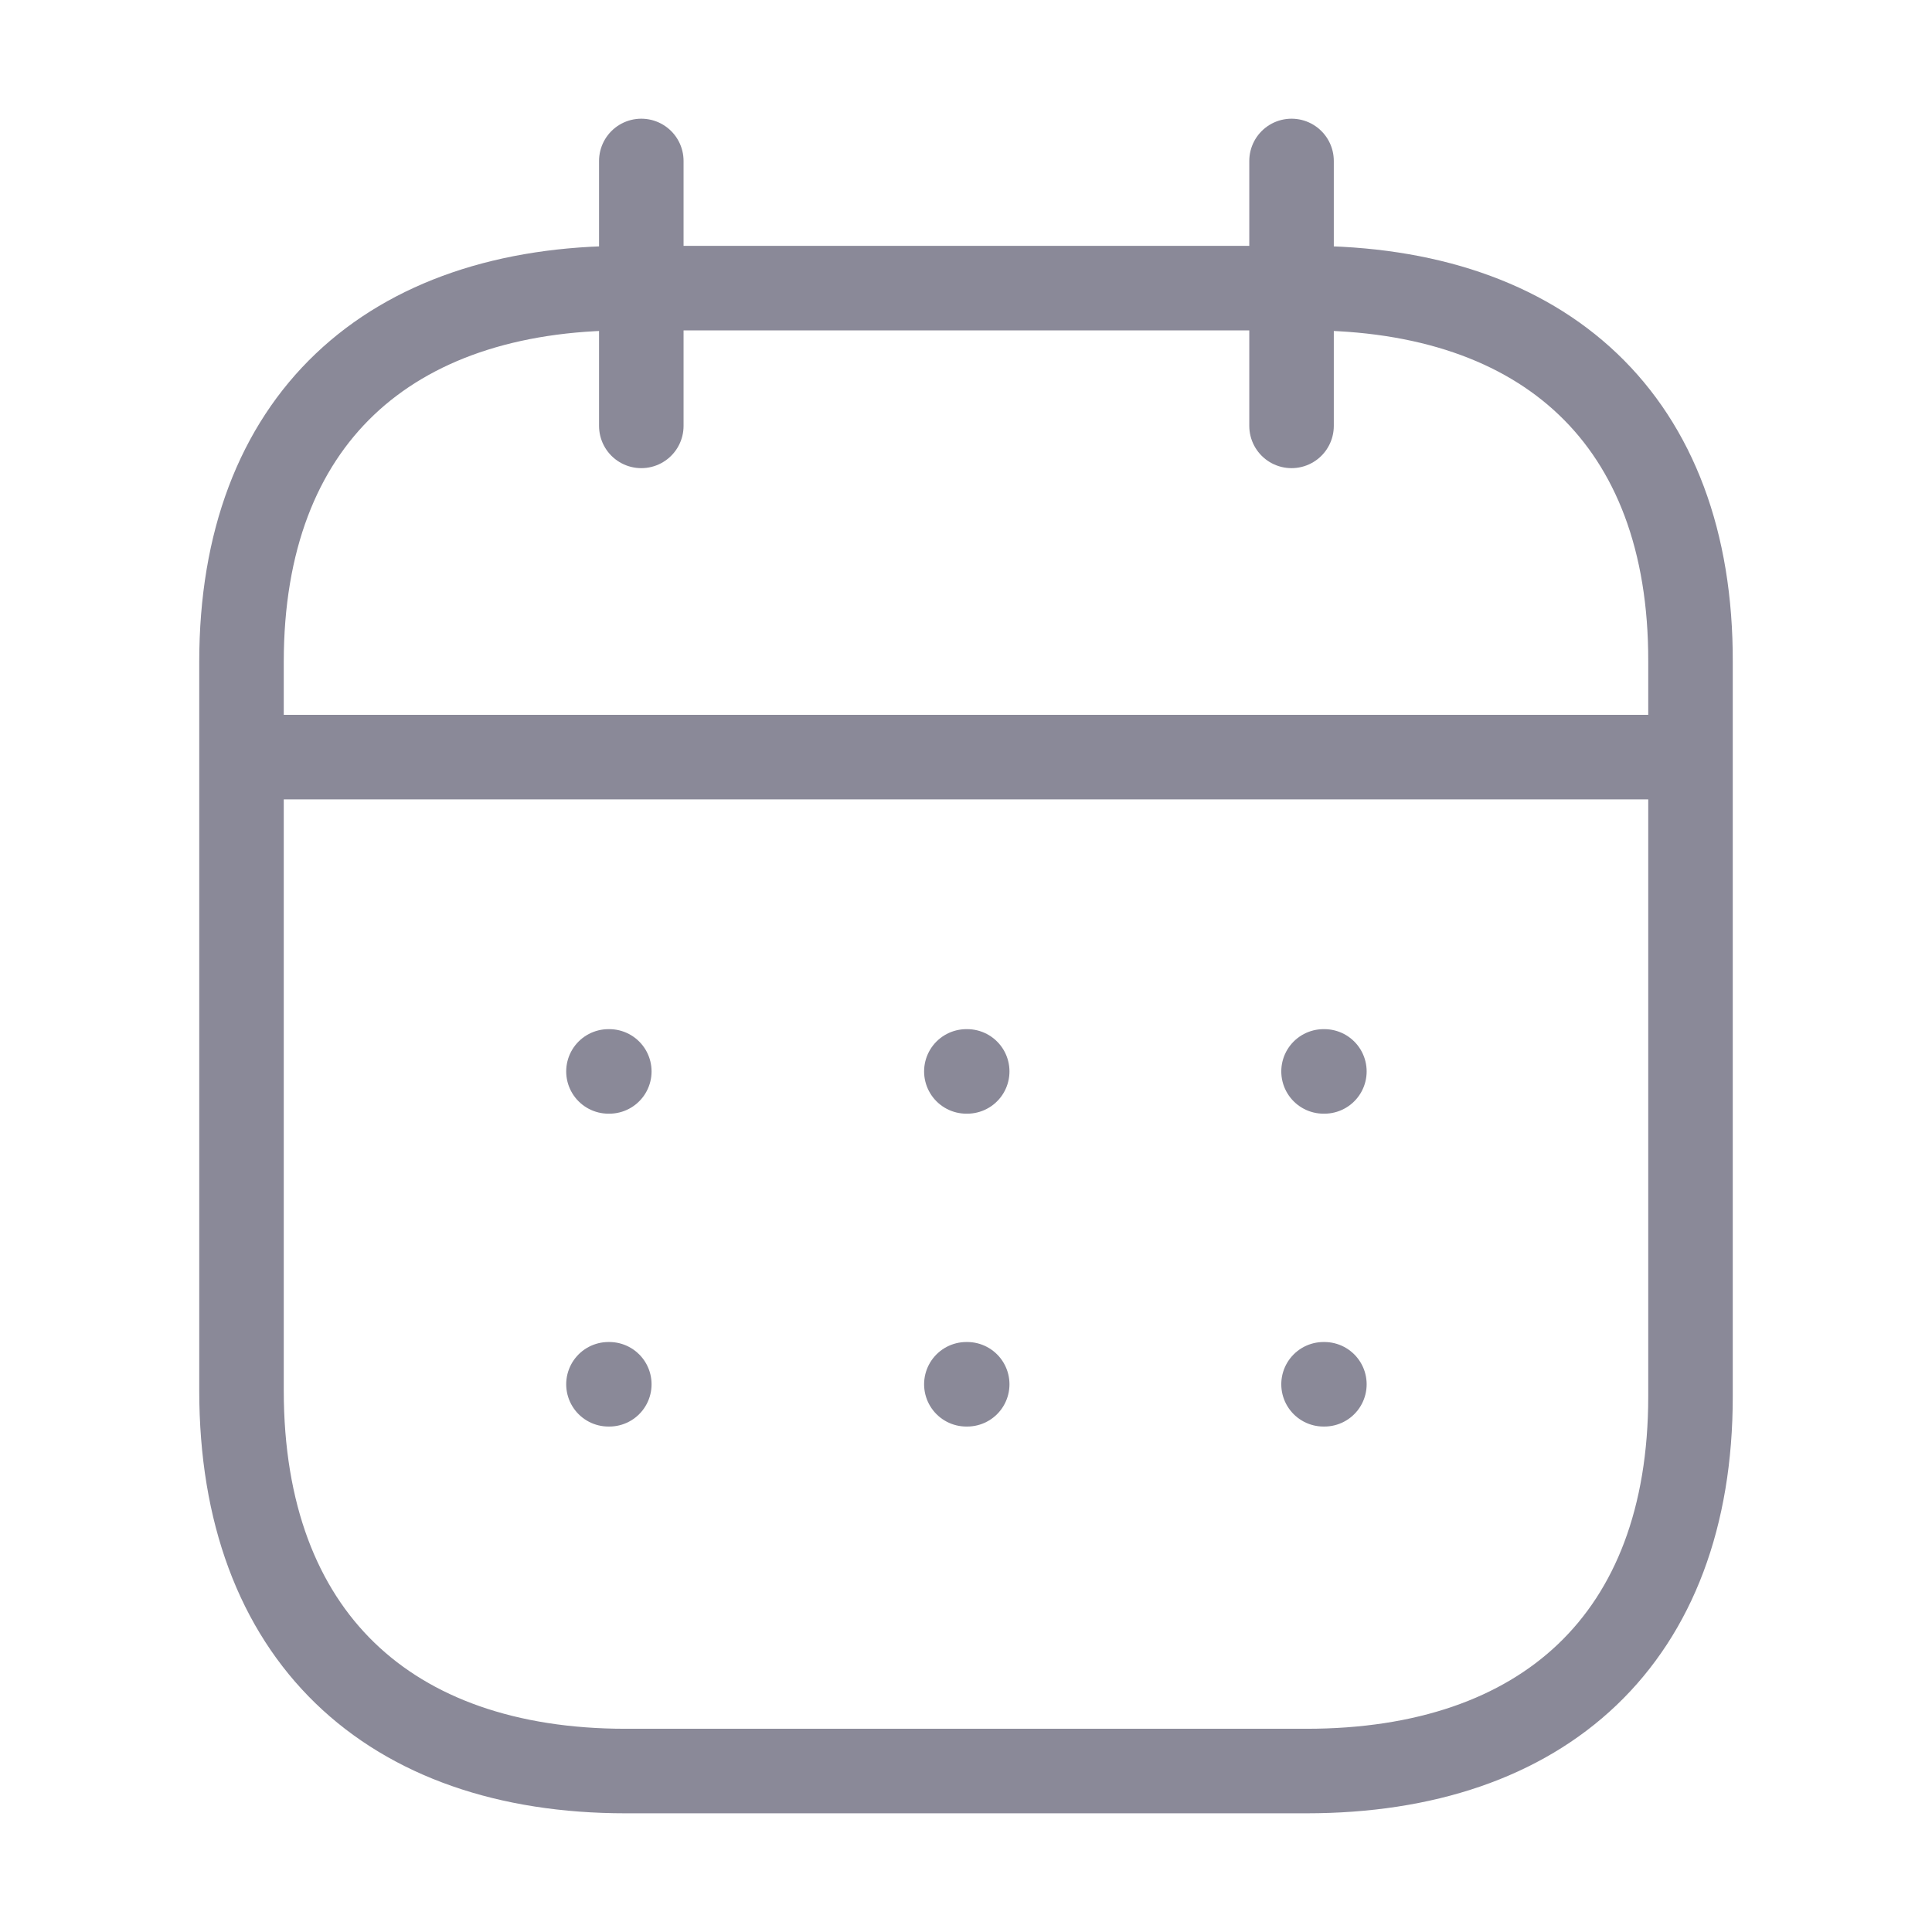 <svg width="16" height="16" viewBox="0 0 16 16" fill="none" xmlns="http://www.w3.org/2000/svg">
<path d="M2.062 6.27H13.944" stroke="#8A8998" stroke-width="0.7" stroke-linecap="round" stroke-linejoin="round"/>
<path d="M10.961 8.873H10.968" stroke="#8A8998" stroke-width="0.7" stroke-linecap="round" stroke-linejoin="round"/>
<path d="M8.003 8.873H8.01" stroke="#8A8998" stroke-width="0.7" stroke-linecap="round" stroke-linejoin="round"/>
<path d="M5.039 8.873H5.046" stroke="#8A8998" stroke-width="0.7" stroke-linecap="round" stroke-linejoin="round"/>
<path d="M10.961 11.464H10.968" stroke="#8A8998" stroke-width="0.7" stroke-linecap="round" stroke-linejoin="round"/>
<path d="M8.003 11.464H8.01" stroke="#8A8998" stroke-width="0.7" stroke-linecap="round" stroke-linejoin="round"/>
<path d="M5.039 11.464H5.046" stroke="#8A8998" stroke-width="0.7" stroke-linecap="round" stroke-linejoin="round"/>
<path d="M10.696 1.333V3.527" stroke="#8A8998" stroke-width="0.7" stroke-linecap="round" stroke-linejoin="round"/>
<path d="M5.311 1.333V3.527" stroke="#8A8998" stroke-width="0.7" stroke-linecap="round" stroke-linejoin="round"/>
<path fill-rule="evenodd" clip-rule="evenodd" d="M10.825 2.386H5.181C3.223 2.386 2 3.477 2 5.482V11.515C2 13.551 3.223 14.667 5.181 14.667H10.819C12.783 14.667 14 13.57 14 11.565V5.482C14.006 3.477 12.79 2.386 10.825 2.386Z" stroke="#8A8998" stroke-width="0.7" stroke-linecap="round" stroke-linejoin="round"/>
</svg>
